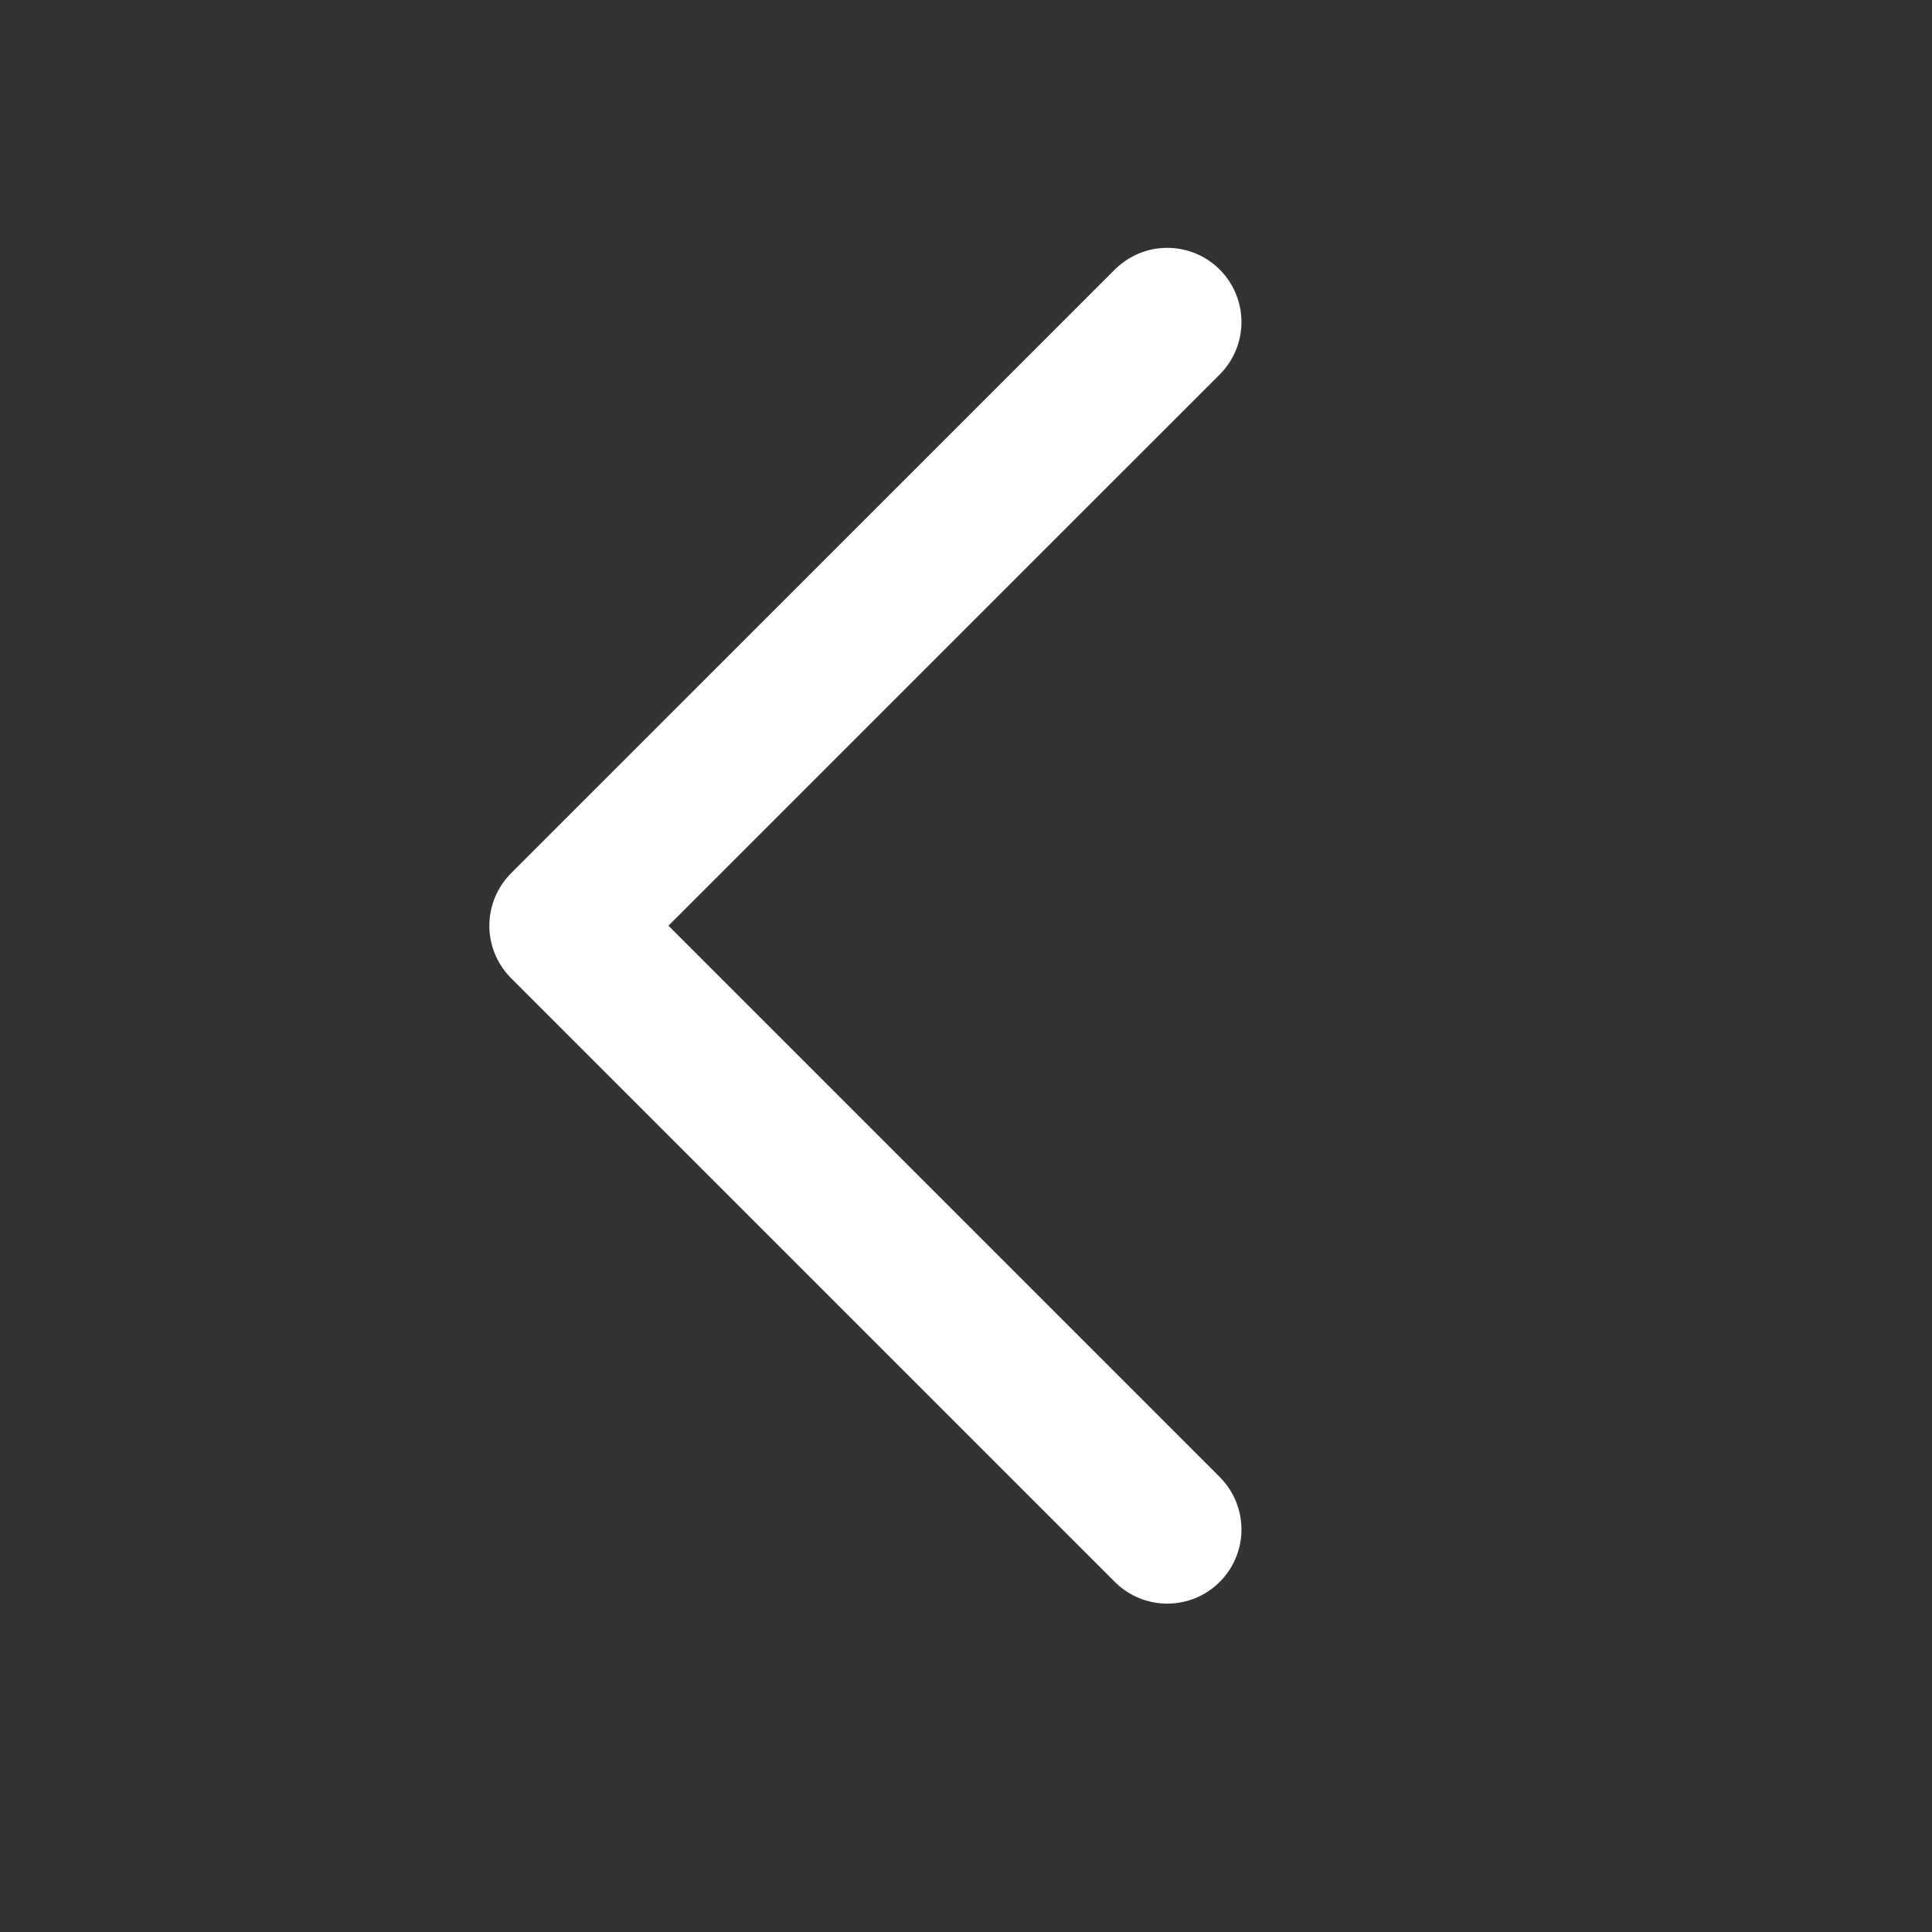 <svg width="28" height="28" viewBox="0 0 28 28" fill="none" xmlns="http://www.w3.org/2000/svg">
<rect x="0" y="0" width="28" height="28" fill="#333333" stroke="none"/>
<path d="M16.917 4.667L8.167 13.416L16.917 22.166" stroke="white" stroke-width="2.15" stroke-linecap="round" stroke-linejoin="round"/>
</svg>
